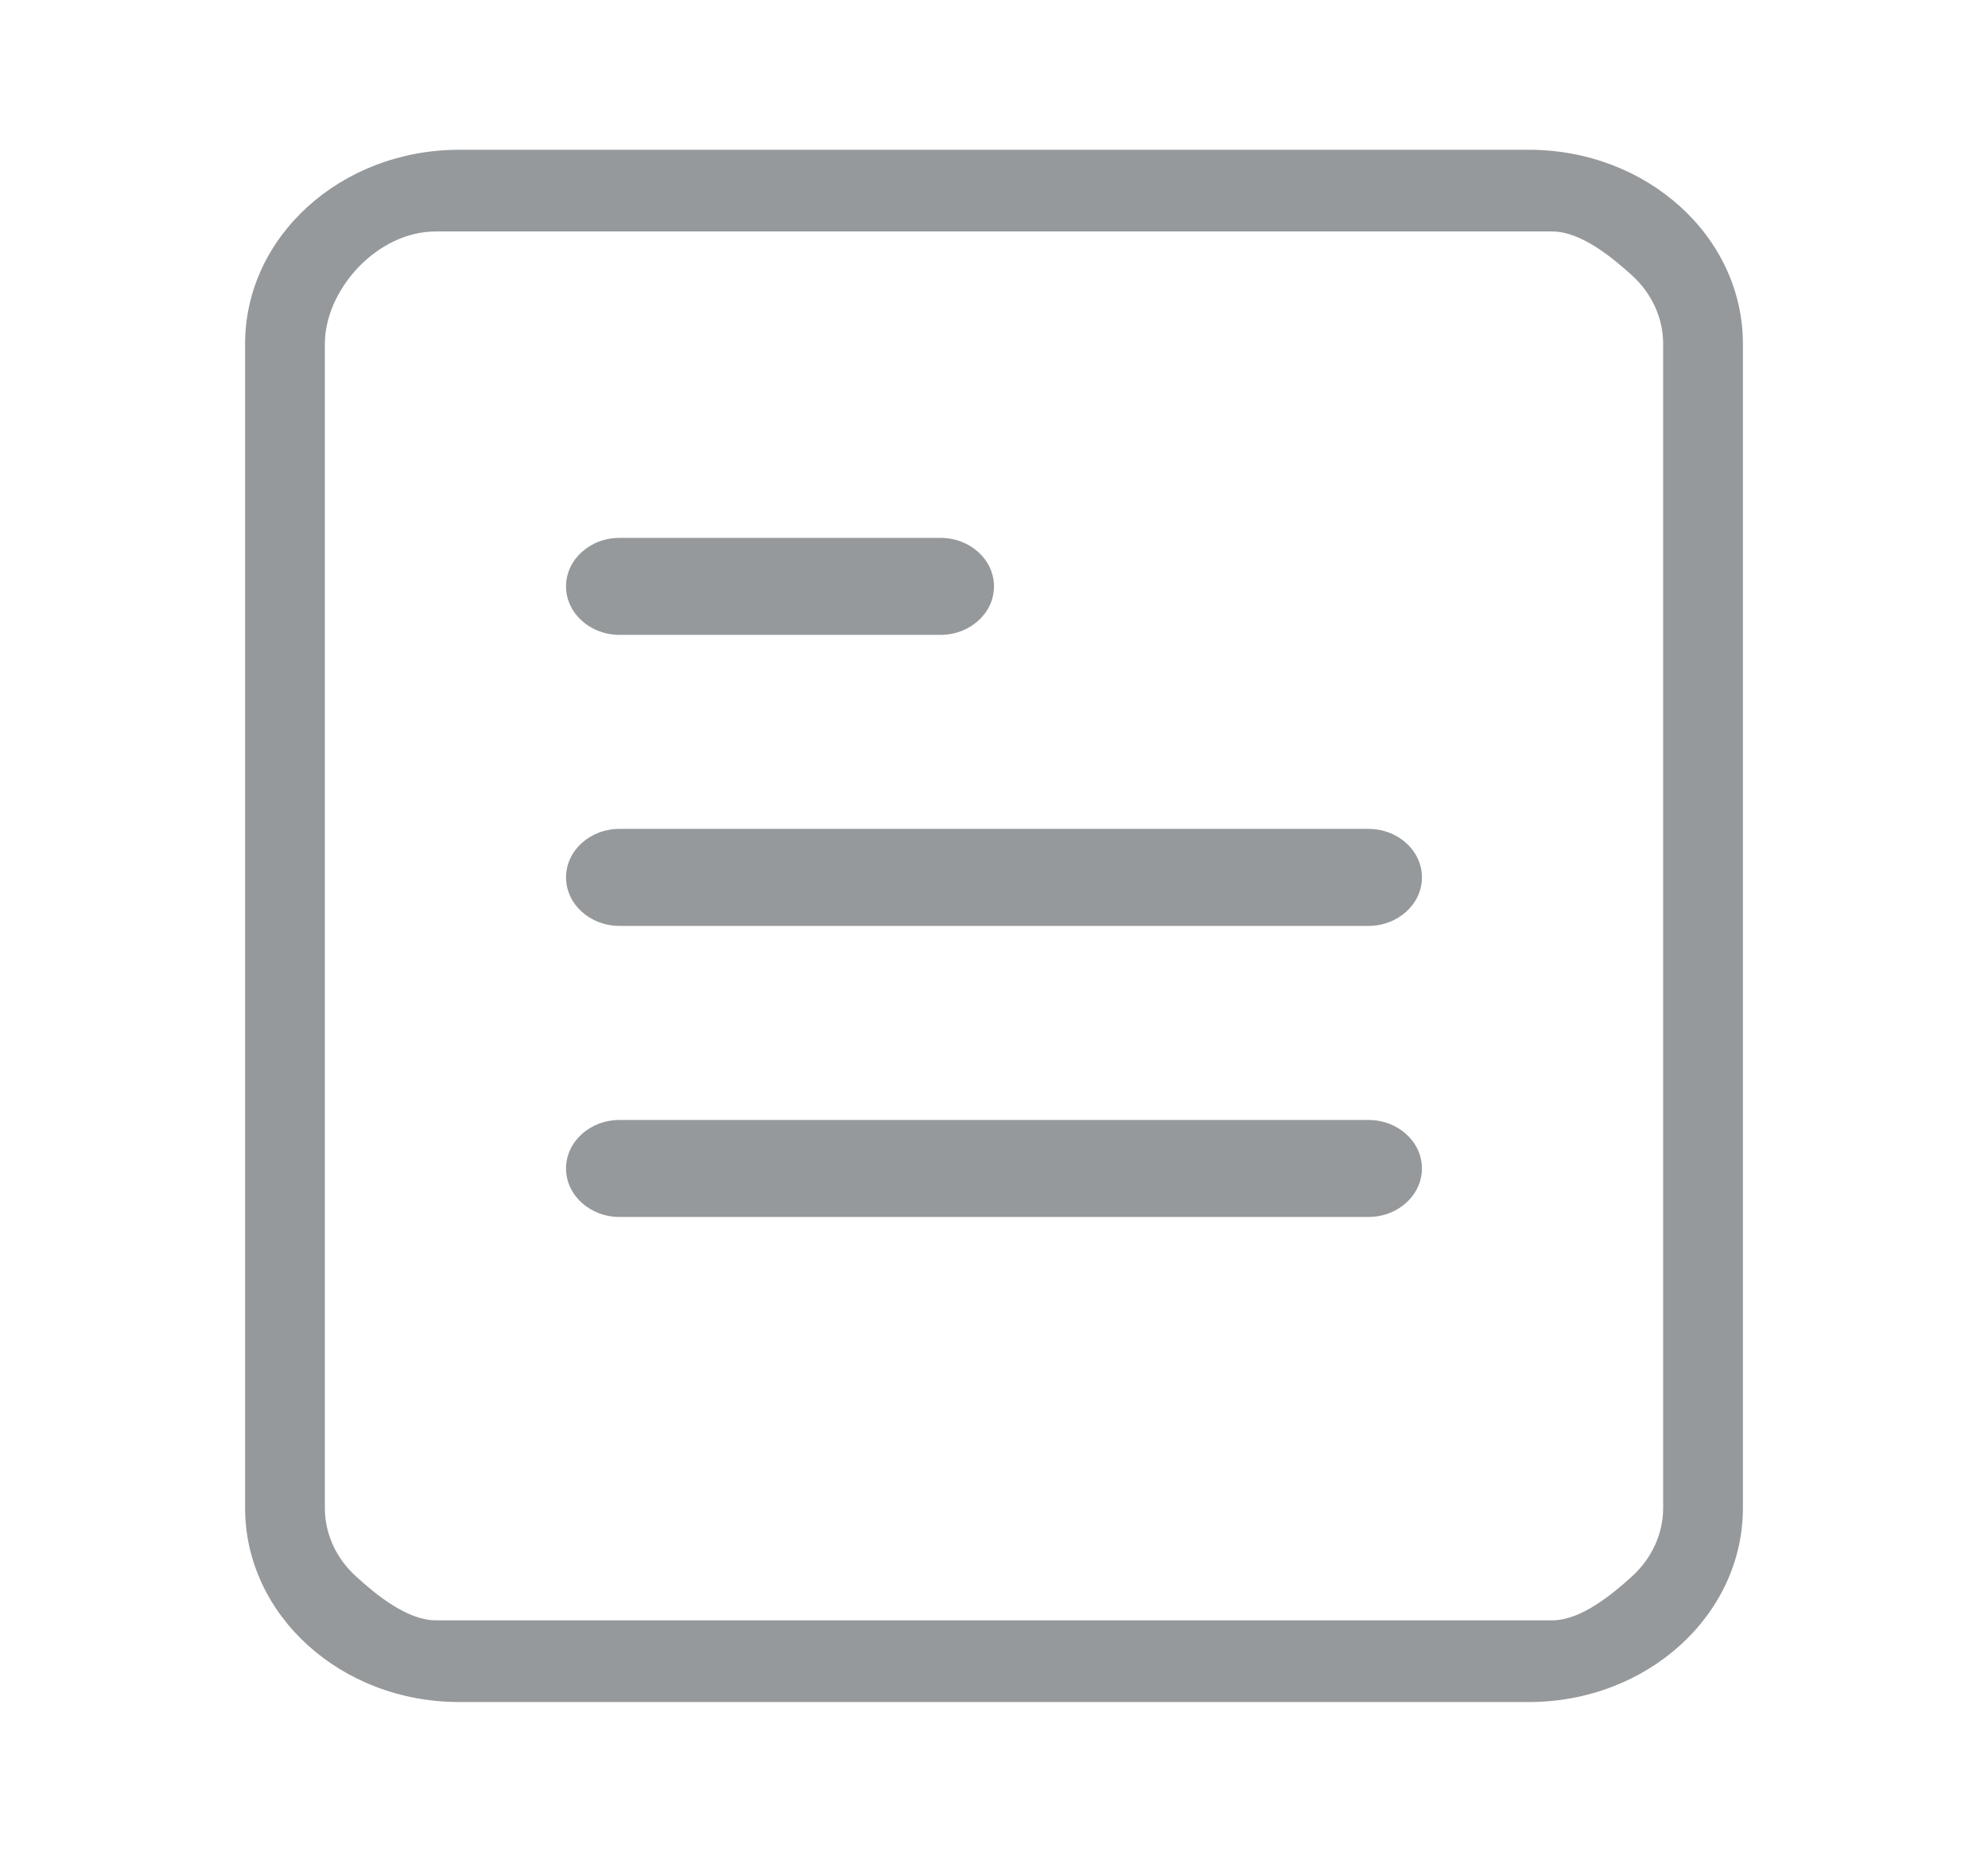 <?xml version="1.0" encoding="utf-8"?>
<!-- Generator: Adobe Illustrator 16.0.0, SVG Export Plug-In . SVG Version: 6.00 Build 0)  -->
<!DOCTYPE svg PUBLIC "-//W3C//DTD SVG 1.1//EN" "http://www.w3.org/Graphics/SVG/1.1/DTD/svg11.dtd">
<svg version="1.1" id="图层_1" xmlns="http://www.w3.org/2000/svg" xmlns:xlink="http://www.w3.org/1999/xlink" x="0px" y="0px"
	 width="73px" height="68px" viewBox="0 0 73 68" enable-background="new 0 0 73 68" xml:space="preserve">
<g display="none">
	<g display="inline">
		<path fill="#455FA8" d="M56.143,5.5H16.857C12.518,5.5,9,8.689,9,12.625v42.75c0,3.935,3.518,7.125,7.857,7.125h39.285
			c4.34,0,7.857-3.19,7.857-7.125v-42.75C64,8.689,60.482,5.5,56.143,5.5z M22.75,19.75h11.785c1.086,0,1.965,0.798,1.965,1.781
			s-0.879,1.781-1.965,1.781H22.75c-1.085,0-1.965-0.798-1.965-1.781S21.665,19.75,22.75,19.75z M50.25,44.688h-27.5
			c-1.085,0-1.965-0.798-1.965-1.781s0.88-1.781,1.965-1.781h27.5c1.084,0,1.964,0.798,1.964,1.781S51.334,44.688,50.25,44.688z
			 M50.25,34h-27.5c-1.085,0-1.965-0.798-1.965-1.781s0.88-1.781,1.965-1.781h27.5c1.084,0,1.964,0.798,1.964,1.781
			S51.334,34,50.25,34z"/>
	</g>
</g>
<path fill="#96999B" d="M56.143,62.5H16.857C12.518,62.5,9,59.309,9,55.375v-42.75C9,8.689,12.518,5.5,16.857,5.5h39.285
	C60.482,5.5,64,8.689,64,12.625v42.75C64,59.309,60.482,62.5,56.143,62.5L56.143,62.5z M61.071,12.625
	c0-0.944-0.414-1.852-1.151-2.52C59.184,9.438,58.042,8.5,57,8.5H16c-2.17,0-4.071,2.157-4.071,4.125v42.75
	c0,0.945,0.413,1.85,1.15,2.518C13.816,58.563,14.958,59.5,16,59.5h41c1.042,0,2.184-0.938,2.92-1.607
	c0.737-0.668,1.151-1.572,1.151-2.518V12.625z M50.25,44.688h-27.5c-1.085,0-1.965-0.799-1.965-1.781
	c0-0.984,0.88-1.781,1.965-1.781h27.5c1.084,0,1.964,0.797,1.964,1.781C52.214,43.889,51.334,44.688,50.25,44.688L50.25,44.688z
	 M50.25,34h-27.5c-1.085,0-1.965-0.798-1.965-1.782s0.88-1.781,1.965-1.781h27.5c1.084,0,1.964,0.798,1.964,1.781
	S51.334,34,50.25,34L50.25,34z M34.535,23.313H22.75c-1.085,0-1.965-0.798-1.965-1.781s0.88-1.781,1.965-1.781h11.785
	c1.086,0,1.965,0.798,1.965,1.781S35.621,23.313,34.535,23.313L34.535,23.313z M34.535,23.313"/>
<g display="none">
	<g display="inline">
		<path fill="#455FA8" d="M36.5,5.164C20.207,5.164,7,18.372,7,34.664s13.207,29.5,29.5,29.5c16.292,0,29.5-13.208,29.5-29.5
			S52.792,5.164,36.5,5.164z M29.912,45.207c0,0.625-0.513,1.14-1.135,1.14h-4.941c-0.621,0-1.135-0.515-1.135-1.14v-8.449
			c0-0.624,0.514-1.139,1.135-1.139h4.941c0.622,0,1.135,0.515,1.135,1.139V45.207z M39.758,45.207c0,0.625-0.513,1.14-1.135,1.14
			h-4.941c-0.622,0-1.135-0.515-1.135-1.14V21.402c0-0.625,0.513-1.14,1.135-1.14h4.941c0.622,0,1.135,0.515,1.135,1.14V45.207z
			 M49.64,45.207c0,0.625-0.513,1.14-1.135,1.14h-4.94c-0.623,0-1.135-0.515-1.135-1.14V29.264c0-0.625,0.512-1.139,1.135-1.139
			h4.94c0.622,0,1.135,0.514,1.135,1.139V45.207z"/>
	</g>
</g>
<g display="none">
	<g display="inline">
		<path fill="#96999B" d="M36.5,5.164C20.207,5.164,7,18.372,7,34.664s13.207,29.5,29.5,29.5c16.292,0,29.5-13.208,29.5-29.5
			S52.792,5.164,36.5,5.164z M36.5,61.164c-14.636,0-26.5-11.864-26.5-26.5s11.864-26.5,26.5-26.5S63,20.028,63,34.664
			S51.136,61.164,36.5,61.164z M28.777,35.619h-4.941c-0.621,0-1.135,0.515-1.135,1.139v8.449c0,0.625,0.514,1.14,1.135,1.14h4.941
			c0.622,0,1.135-0.515,1.135-1.14v-8.449C29.912,36.134,29.399,35.619,28.777,35.619z M38.623,20.263h-4.941
			c-0.622,0-1.135,0.515-1.135,1.14v23.805c0,0.625,0.513,1.14,1.135,1.14h4.941c0.622,0,1.135-0.515,1.135-1.14V21.402
			C39.758,20.777,39.245,20.263,38.623,20.263z M48.505,28.125h-4.94c-0.623,0-1.135,0.514-1.135,1.139v15.943
			c0,0.625,0.512,1.14,1.135,1.14h4.94c0.622,0,1.135-0.515,1.135-1.14V29.264C49.64,28.639,49.127,28.125,48.505,28.125z"/>
	</g>
</g>
<g display="none">
	<g display="inline">
		<path fill="#455FA8" d="M61.271,28.342c0-9.862-5.978-18.753-15.146-22.526c-9.168-3.774-19.721-1.688-26.737,5.285
			c-7.018,6.974-9.116,17.461-5.318,26.572c1.479,3.548,3.746,6.606,6.54,9.03c-0.926,0.97-2.129,2.686-2.285,3.166
			c-1.102,2.587-2.681,7.219-2.674,10.026c0.008,0.84,0.065,1.678,0.174,2.51c0.116,0.935,0.914,1.636,1.861,1.636h38.159
			c0.909-0.033,1.664-0.71,1.79-1.606c0.737-5.721-0.962-11.453-4.622-15.854C58.076,42.114,61.271,35.601,61.271,28.342z
			 M45.722,37.271c-2.383,2.368-5.616,3.697-8.985,3.693c-6.995-0.024-12.65-5.671-12.643-12.622c0-1.029,0.352-1.501,1.389-1.501
			c1.035,0,1.469,0.472,1.469,1.501c0,4.896,4.888,9.75,9.814,9.75c4.926,0,9.813-4.854,9.813-9.75c0-1.029,0.235-1.501,1.271-1.501
			s1.586,0.472,1.586,1.501C49.44,31.69,48.104,34.903,45.722,37.271z"/>
	</g>
</g>
<g display="none">
	<g display="inline">
		<path fill="#96999B" d="M61.301,28.245c0-9.862-5.978-18.753-15.146-22.526c-9.168-3.774-19.721-1.688-26.737,5.285
			c-7.018,6.974-9.116,17.461-5.318,26.573c3.797,9.111,12.743,15.051,22.667,15.051c5.128,0,9.888-1.565,13.824-4.239
			c2.813,3.254,4.394,8.066,4.39,12.296v0.459H18.552v-0.459c-0.013-2.313,0.443-5.492,1.343-7.625
			c0.327-0.625,0.273-1.379-0.14-1.951c-0.413-0.57-0.221-0.863-0.92-0.754s-1.277,0.6-1.495,1.27
			c-1.102,2.586-1.667,5.367-1.66,8.176c0.008,0.84,0.065,1.678,0.174,2.51c0.116,0.934,0.914,1.635,1.861,1.635h38.159
			c0.909-0.033,1.664-0.709,1.79-1.605c0.737-5.721-0.963-11.453-4.623-15.854C58.105,42.018,61.301,35.503,61.301,28.245z
			 M36.733,49.752c-12.094,0.02-21.914-9.67-21.937-21.645C14.774,16.132,24.559,6.406,36.652,6.38
			C48.748,6.373,58.566,16.061,58.6,28.037C58.616,40.012,48.828,49.734,36.733,49.752z M47.88,26.744
			c-1.036,0-1.271,0.472-1.271,1.501c0,4.896-4.888,9.75-9.813,9.75c-4.927,0-9.814-4.854-9.814-9.75
			c0-1.029-0.434-1.501-1.469-1.501c-1.037,0-1.389,0.472-1.389,1.501c-0.008,6.951,5.647,12.597,12.643,12.623
			c3.369,0.004,6.603-1.326,8.985-3.693c2.382-2.368,3.719-5.581,3.715-8.929C49.466,27.215,48.916,26.744,47.88,26.744z"/>
	</g>
</g>
<g display="none">
	<g display="inline">
		<path fill="#297EC4" d="M25.732,25.898c0.945,0,1.458-0.465,1.832-0.804c0.129-0.117,0.254-0.229,0.41-0.34
			c0.965-0.082,1.633-0.73,2.043-1.128c0.042-0.041,0.092-0.089,0.137-0.131c0.172-0.03,0.318-0.076,0.43-0.111
			c0.027-0.009,0.057-0.02,0.085-0.027c1.112-0.02,2.204-0.563,3.013-1.458c0.195,0.078,0.42,0.133,0.674,0.133
			c0.962,0,1.805-0.265,2.455-0.76c0.172,0.027,0.353,0.044,0.542,0.044c2.545,0,4.616-2.038,4.616-4.543
			c0-0.111-0.004-0.222-0.012-0.332c1.19-0.521,2.068-1.647,2.108-2.896c1.705-0.752,2.931-2.556,2.931-4.503
			c0-2.557-2.137-5.417-4.996-5.417c-0.961,0-1.826,0.374-2.457,0.648c-0.174,0.075-0.408,0.176-0.519,0.209
			c-0.322-0.011-0.749-0.162-1.202-0.322c-0.707-0.251-1.51-0.535-2.471-0.535c-3.629,0-6.695,3.143-6.695,6.862
			c0,0.385,0.066,0.786,0.131,1.174c0.01,0.055,0.019,0.111,0.028,0.166c-0.699,0.584-1.724,1.521-1.724,2.996
			c0,0.708,0.134,1.308,0.375,1.761c-0.168,0.071-0.315,0.166-0.443,0.284c-1.813,0.255-3.234,1.759-3.377,3.618
			c-0.719,0.564-1.163,1.438-1.163,2.382C22.483,24.482,24.002,25.898,25.732,25.898z M50.757,35.51
			c0.704,0,1.087-0.353,1.366-0.609c0.096-0.089,0.188-0.173,0.305-0.258c0.719-0.062,1.217-0.553,1.522-0.854
			c0.031-0.031,0.069-0.067,0.103-0.1c0.127-0.022,0.236-0.058,0.318-0.085c0.021-0.007,0.043-0.015,0.064-0.021
			c0.828-0.015,1.642-0.427,2.244-1.104c0.146,0.059,0.313,0.101,0.502,0.101c0.717,0,1.346-0.201,1.83-0.576
			c0.127,0.021,0.262,0.033,0.404,0.033c1.896,0,3.439-1.545,3.439-3.443c0-0.085-0.004-0.169-0.01-0.252
			c0.888-0.395,1.541-1.249,1.571-2.196c1.271-0.57,2.184-1.938,2.184-3.413c0-1.938-1.592-4.106-3.723-4.106
			c-0.716,0-1.36,0.284-1.831,0.491c-0.129,0.057-0.303,0.134-0.386,0.159c-0.24-0.009-0.559-0.123-0.896-0.245
			c-0.527-0.189-1.125-0.405-1.842-0.405c-2.704,0-4.988,2.383-4.988,5.202c0,0.292,0.05,0.596,0.098,0.89
			c0.008,0.041,0.014,0.084,0.021,0.126c-0.521,0.442-1.285,1.153-1.285,2.271c0,0.536,0.1,0.991,0.279,1.334
			c-0.125,0.055-0.234,0.127-0.33,0.216c-1.351,0.193-2.409,1.333-2.516,2.743c-0.536,0.428-0.867,1.09-0.867,1.806
			C48.336,34.437,49.467,35.51,50.757,35.51z M70.938,64.001c-0.104-0.104-10.377-10.537-10.377-25.92
			c0-0.525-0.423-0.95-0.945-0.95h-14.65c-0.521,0-0.945,0.425-0.945,0.95c0,2.203-0.217,4.302-0.579,6.287
			c3.991,11.737,11.274,19.016,11.376,19.114c0.364,0.358,0.475,0.897,0.279,1.367c-0.197,0.469-0.66,0.775-1.174,0.775h16.35
			c0.383,0,0.727-0.232,0.873-0.588C71.291,64.681,71.209,64.272,70.938,64.001z M38.89,29.29c0-0.692-0.567-1.253-1.269-1.253
			H17.959c-0.701,0-1.269,0.561-1.269,1.253c0,20.253-13.787,34.057-13.926,34.193C2.4,63.842,2.291,64.381,2.487,64.85
			c0.196,0.47,0.659,0.775,1.172,0.775h48.263c0.514,0,0.977-0.307,1.174-0.775c0.195-0.47,0.085-1.009-0.279-1.367
			C52.677,63.347,38.89,49.583,38.89,29.29z"/>
	</g>
</g>
<g display="none">
	<g display="inline">
		<path fill="#96999B" d="M50.757,35.51c0.704,0,1.087-0.353,1.366-0.609c0.096-0.089,0.188-0.173,0.305-0.258
			c0.719-0.062,1.217-0.553,1.522-0.854c0.031-0.031,0.069-0.067,0.103-0.1c0.127-0.022,0.236-0.058,0.318-0.085
			c0.021-0.007,0.043-0.015,0.064-0.021c0.828-0.015,1.642-0.427,2.244-1.104c0.146,0.059,0.313,0.101,0.502,0.101
			c0.717,0,1.346-0.201,1.83-0.576c0.127,0.021,0.262,0.033,0.404,0.033c1.896,0,3.439-1.545,3.439-3.443
			c0-0.085-0.004-0.169-0.01-0.252c0.888-0.395,1.541-1.249,1.571-2.196c1.271-0.57,2.184-1.938,2.184-3.413
			c0-1.938-1.592-4.106-3.723-4.106c-0.716,0-1.36,0.284-1.831,0.491c-0.129,0.057-0.303,0.134-0.386,0.159
			c-0.24-0.009-0.559-0.123-0.896-0.245c-0.527-0.189-1.125-0.405-1.842-0.405c-2.704,0-4.988,2.383-4.988,5.202
			c0,0.292,0.05,0.596,0.098,0.89c0.008,0.041,0.014,0.084,0.021,0.126c-0.521,0.442-1.285,1.153-1.285,2.271
			c0,0.536,0.1,0.991,0.279,1.334c-0.125,0.055-0.234,0.127-0.33,0.216c-1.351,0.193-2.409,1.333-2.516,2.743
			c-0.536,0.428-0.867,1.09-0.867,1.806C48.336,34.437,49.467,35.51,50.757,35.51z M50.479,32.838
			c0.419-0.152,0.676-0.578,0.615-1.021c-0.008-0.052-0.01-0.122-0.01-0.176c0-0.589,0.486-1.105,1.041-1.105
			c0.244,0,0.467-0.085,0.668-0.257c0.062-0.038,0.119-0.085,0.17-0.137c0.607-0.25,0.869-0.851,1.078-1.714
			c0.068-0.283,0.004-0.582-0.176-0.812c-0.051-0.064-0.108-0.121-0.172-0.17c-0.018-0.085-0.033-0.203-0.033-0.332
			c0-0.304,0.392-0.633,0.705-0.897c0.135-0.113,0.254-0.216,0.348-0.309c0.178-0.178,0.277-0.422,0.277-0.675
			c0-0.263-0.047-0.548-0.092-0.823c-0.033-0.209-0.072-0.445-0.072-0.583c0-1.759,1.447-3.303,3.098-3.303
			c0.387,0,0.783,0.143,1.204,0.294c0.485,0.175,0.989,0.356,1.579,0.356c0.375,0,0.727-0.155,1.1-0.319
			c0.354-0.156,0.752-0.332,1.071-0.332c0.892,0,1.833,1.135,1.833,2.207c0,0.918-0.711,1.659-1.376,1.775
			c-0.452,0.079-0.783,0.474-0.783,0.936c0,0.076-0.005,0.156-0.009,0.24c-0.008,0.128-0.015,0.261-0.015,0.396
			c0,0.287-0.384,0.591-0.761,0.594c-0.506-0.033-0.957,0.361-0.995,0.879c-0.001,0.011-0.002,0.021-0.002,0.033
			c-0.006,0.137,0.017,0.277,0.073,0.411c0.082,0.192,0.121,0.388,0.121,0.598c0,0.852-0.695,1.544-1.549,1.544
			c-0.044,0-0.094-0.006-0.148-0.017c-0.074-0.049-0.158-0.088-0.248-0.114c-0.389-0.115-0.807,0.031-1.039,0.364
			c-0.125,0.178-0.343,0.279-0.648,0.304c-0.008-0.006-0.018-0.013-0.025-0.019c-0.199-0.145-0.499-0.362-0.922-0.362
			c-0.355,0-0.681,0.2-0.842,0.518c-0.221,0.435-0.662,0.873-1.153,0.873c-0.252,0-0.46,0.067-0.598,0.111
			c-0.018,0.007-0.036,0.013-0.054,0.018c-0.504,0.021-0.84,0.353-1.111,0.62c-0.102,0.101-0.289,0.286-0.378,0.314
			c-0.19-0.019-0.388,0.021-0.56,0.119c-0.406,0.231-0.658,0.463-0.842,0.632c-0.039,0.036-0.088,0.081-0.123,0.11
			c-0.246-0.019-0.498-0.238-0.498-0.396C50.227,33.026,50.354,32.883,50.479,32.838z M70.938,64.001
			c-0.104-0.104-10.377-10.537-10.377-25.92c0-0.525-0.423-0.95-0.945-0.95h-14.65c-0.521,0-0.945,0.425-0.945,0.95
			c0,2.203-0.217,4.302-0.579,6.287c0.384,1.132,0.797,2.225,1.233,3.271c0.687-2.636,1.146-5.516,1.225-8.607h12.784
			c0.312,12.242,6.565,21.182,9.474,24.694H54.999c0.206,0.336,0.252,0.75,0.097,1.124c-0.197,0.469-0.66,0.775-1.174,0.775h16.35
			c0.383,0,0.727-0.232,0.873-0.588C71.291,64.681,71.209,64.272,70.938,64.001z M25.732,25.898c0.945,0,1.458-0.465,1.832-0.804
			c0.129-0.117,0.254-0.229,0.41-0.34c0.965-0.082,1.633-0.73,2.043-1.128c0.042-0.041,0.092-0.089,0.137-0.131
			c0.172-0.03,0.318-0.076,0.43-0.111c0.027-0.009,0.057-0.02,0.085-0.027c1.112-0.02,2.204-0.563,3.013-1.458
			c0.195,0.078,0.42,0.133,0.674,0.133c0.962,0,1.805-0.265,2.455-0.76c0.172,0.027,0.353,0.044,0.542,0.044
			c2.545,0,4.616-2.038,4.616-4.543c0-0.111-0.004-0.222-0.012-0.332c1.19-0.521,2.068-1.647,2.108-2.896
			c1.705-0.752,2.931-2.556,2.931-4.503c0-2.557-2.137-5.417-4.996-5.417c-0.961,0-1.826,0.374-2.457,0.648
			c-0.174,0.075-0.408,0.176-0.519,0.209c-0.322-0.011-0.749-0.162-1.202-0.322c-0.707-0.251-1.51-0.535-2.471-0.535
			c-3.629,0-6.695,3.143-6.695,6.862c0,0.385,0.066,0.786,0.131,1.174c0.01,0.055,0.019,0.111,0.028,0.166
			c-0.699,0.584-1.724,1.521-1.724,2.996c0,0.708,0.134,1.308,0.375,1.761c-0.168,0.071-0.315,0.166-0.443,0.284
			c-1.813,0.255-3.234,1.759-3.377,3.618c-0.719,0.564-1.163,1.438-1.163,2.382C22.483,24.482,24.002,25.898,25.732,25.898z
			 M25.358,22.374c0.562-0.2,0.907-0.762,0.826-1.348c-0.01-0.068-0.013-0.161-0.013-0.231c0-0.777,0.652-1.459,1.396-1.459
			c0.326,0,0.625-0.112,0.896-0.339c0.082-0.051,0.159-0.111,0.229-0.18c0.814-0.33,1.166-1.122,1.447-2.261
			c0.091-0.374,0.004-0.769-0.236-1.07c-0.068-0.086-0.146-0.16-0.231-0.225c-0.023-0.112-0.044-0.269-0.044-0.438
			c0-0.4,0.525-0.835,0.947-1.184c0.18-0.149,0.34-0.284,0.465-0.407c0.238-0.234,0.373-0.557,0.373-0.89
			c0-0.347-0.063-0.723-0.123-1.087c-0.045-0.275-0.098-0.588-0.098-0.769c0-2.32,1.943-4.356,4.158-4.356
			c0.52,0,1.051,0.188,1.615,0.388c0.652,0.231,1.327,0.47,2.12,0.47c0.503,0,0.976-0.204,1.476-0.421
			C41.035,6.362,41.57,6.13,42,6.13c1.195,0,2.459,1.496,2.459,2.911c0,1.211-0.954,2.188-1.846,2.342
			c-0.607,0.104-1.051,0.625-1.051,1.234c0,0.1-0.008,0.205-0.013,0.317c-0.009,0.168-0.019,0.343-0.019,0.521
			c0,0.379-0.516,0.78-1.022,0.783c-0.679-0.043-1.284,0.478-1.335,1.16c-0.001,0.015-0.002,0.029-0.002,0.043
			c-0.009,0.181,0.023,0.366,0.099,0.544c0.108,0.253,0.161,0.511,0.161,0.788c0,1.123-0.932,2.037-2.078,2.037
			c-0.059,0-0.125-0.009-0.199-0.022c-0.1-0.065-0.213-0.116-0.332-0.151c-0.521-0.152-1.083,0.041-1.396,0.48
			c-0.167,0.234-0.459,0.369-0.869,0.401c-0.012-0.009-0.023-0.017-0.034-0.025c-0.267-0.19-0.67-0.478-1.237-0.478
			c-0.477,0-0.913,0.265-1.129,0.684c-0.297,0.573-0.891,1.151-1.549,1.151c-0.338,0-0.617,0.089-0.802,0.147
			c-0.024,0.008-0.048,0.016-0.072,0.022c-0.677,0.027-1.128,0.465-1.492,0.818c-0.136,0.132-0.388,0.376-0.507,0.414
			c-0.256-0.024-0.52,0.027-0.752,0.157c-0.545,0.305-0.883,0.611-1.129,0.834c-0.053,0.048-0.117,0.106-0.164,0.146
			c-0.331-0.024-0.669-0.314-0.669-0.522C25.021,22.623,25.19,22.434,25.358,22.374z M38.89,29.29c0-0.692-0.567-1.253-1.269-1.253
			H17.959c-0.701,0-1.269,0.561-1.269,1.253c0,20.253-13.787,34.057-13.926,34.193C2.4,63.842,2.291,64.381,2.487,64.85
			c0.196,0.47,0.659,0.775,1.172,0.775h48.263c0.514,0,0.977-0.307,1.174-0.775c0.195-0.47,0.085-1.009-0.279-1.367
			C52.677,63.347,38.89,49.583,38.89,29.29z M6.498,63.119c3.902-4.633,12.295-16.427,12.713-32.575h17.158
			c0.418,16.148,8.812,27.942,12.715,32.575H6.498z"/>
	</g>
</g>
<g display="none">
	<g display="inline">
		<path fill="#455FA8" d="M28.851,47.484c2.289,1.296,4.954,1.325,7.649,1.325c8.118,0,15.74-6.033,15.74-14.356
			c0-3.718-1.374-7.129-3.699-9.756L28.851,47.484z M36.671,19.376c-8.595,0-15.57,6.754-15.57,15.077
			c0,3.95,1.726,7.948,4.579,10.711l19.902-23.06C43.046,20.399,39.981,19.376,36.671,19.376z M54.468,1.5H18.531
			C12.719,1.5,8,6.24,8,12.081v43.837C8,61.759,12.719,66.5,18.531,66.5h35.971c2.805,0,5.472-1.1,7.455-3.127
			C63.939,61.381,65,58.735,65,55.918V12.081C65,6.24,60.281,1.5,54.468,1.5z M36.5,52.5c-10.215,0-18.5-8.094-18.5-18
			c0-9.938,8.318-18,18.5-18S55,24.594,55,34.5C55,44.438,46.715,52.5,36.5,52.5z"/>
	</g>
</g>
<g display="none">
	<g display="inline">
		<path fill="#95989A" d="M54.468,1.5H18.531C12.719,1.5,8,6.24,8,12.081v43.837C8,61.759,12.719,66.5,18.531,66.5h35.971
			c2.805,0,5.472-1.1,7.455-3.127C63.939,61.381,65,58.735,65,55.918V12.081C65,6.24,60.281,1.5,54.468,1.5z M59.938,60.479
			c-1.363,1.313-3.168,3.021-5.083,3.021h-36.71c-3.94,0-7.145-4.085-7.145-7.879V12.378C11,8.585,14.204,4.5,18.145,4.5h36.71
			C58.796,4.5,62,8.585,62,12.378l0.102,42.54C62.102,56.705,61.301,59.167,59.938,60.479z M36.5,16.5c-10.182,0-18.5,8.062-18.5,18
			c0,9.906,8.285,18,18.5,18S55,44.438,55,34.5C55,24.594,46.682,16.5,36.5,16.5z M21.101,34.453c0-8.323,6.976-15.077,15.57-15.077
			c3.311,0,6.375,1.023,8.911,2.729L25.68,45.164C22.826,42.401,21.101,38.403,21.101,34.453z M36.5,48.81
			c-2.695,0-5.36-0.029-7.649-1.325l19.69-22.787c2.325,2.627,3.699,6.038,3.699,9.756C52.24,42.776,44.618,48.81,36.5,48.81z"/>
	</g>
</g>
<path display="none" fill="#455FA8" d="M65.573,52.438V35.091c0-2.761-0.858-5.659-2.56-7.672c-1.701-2.012-4.549-3.356-7.072-3.356
	H40.375v-3.502h-0.098v-0.008h-8.788v4.307H23.51V14.757h2.917V5.5H4.78v9.257h2.918v18.152c0,2.761,0.857,5.176,2.559,7.188
	c1.709,2.013,3.846,3.035,6.37,3.035h14.862v3.509h8.886v-3.501h8.677v9.297h-2.918V62.5H67.78V52.438H65.573 M34.399,23.781h3.065
	v20.445h-3.065V23.781"/>
</svg>
